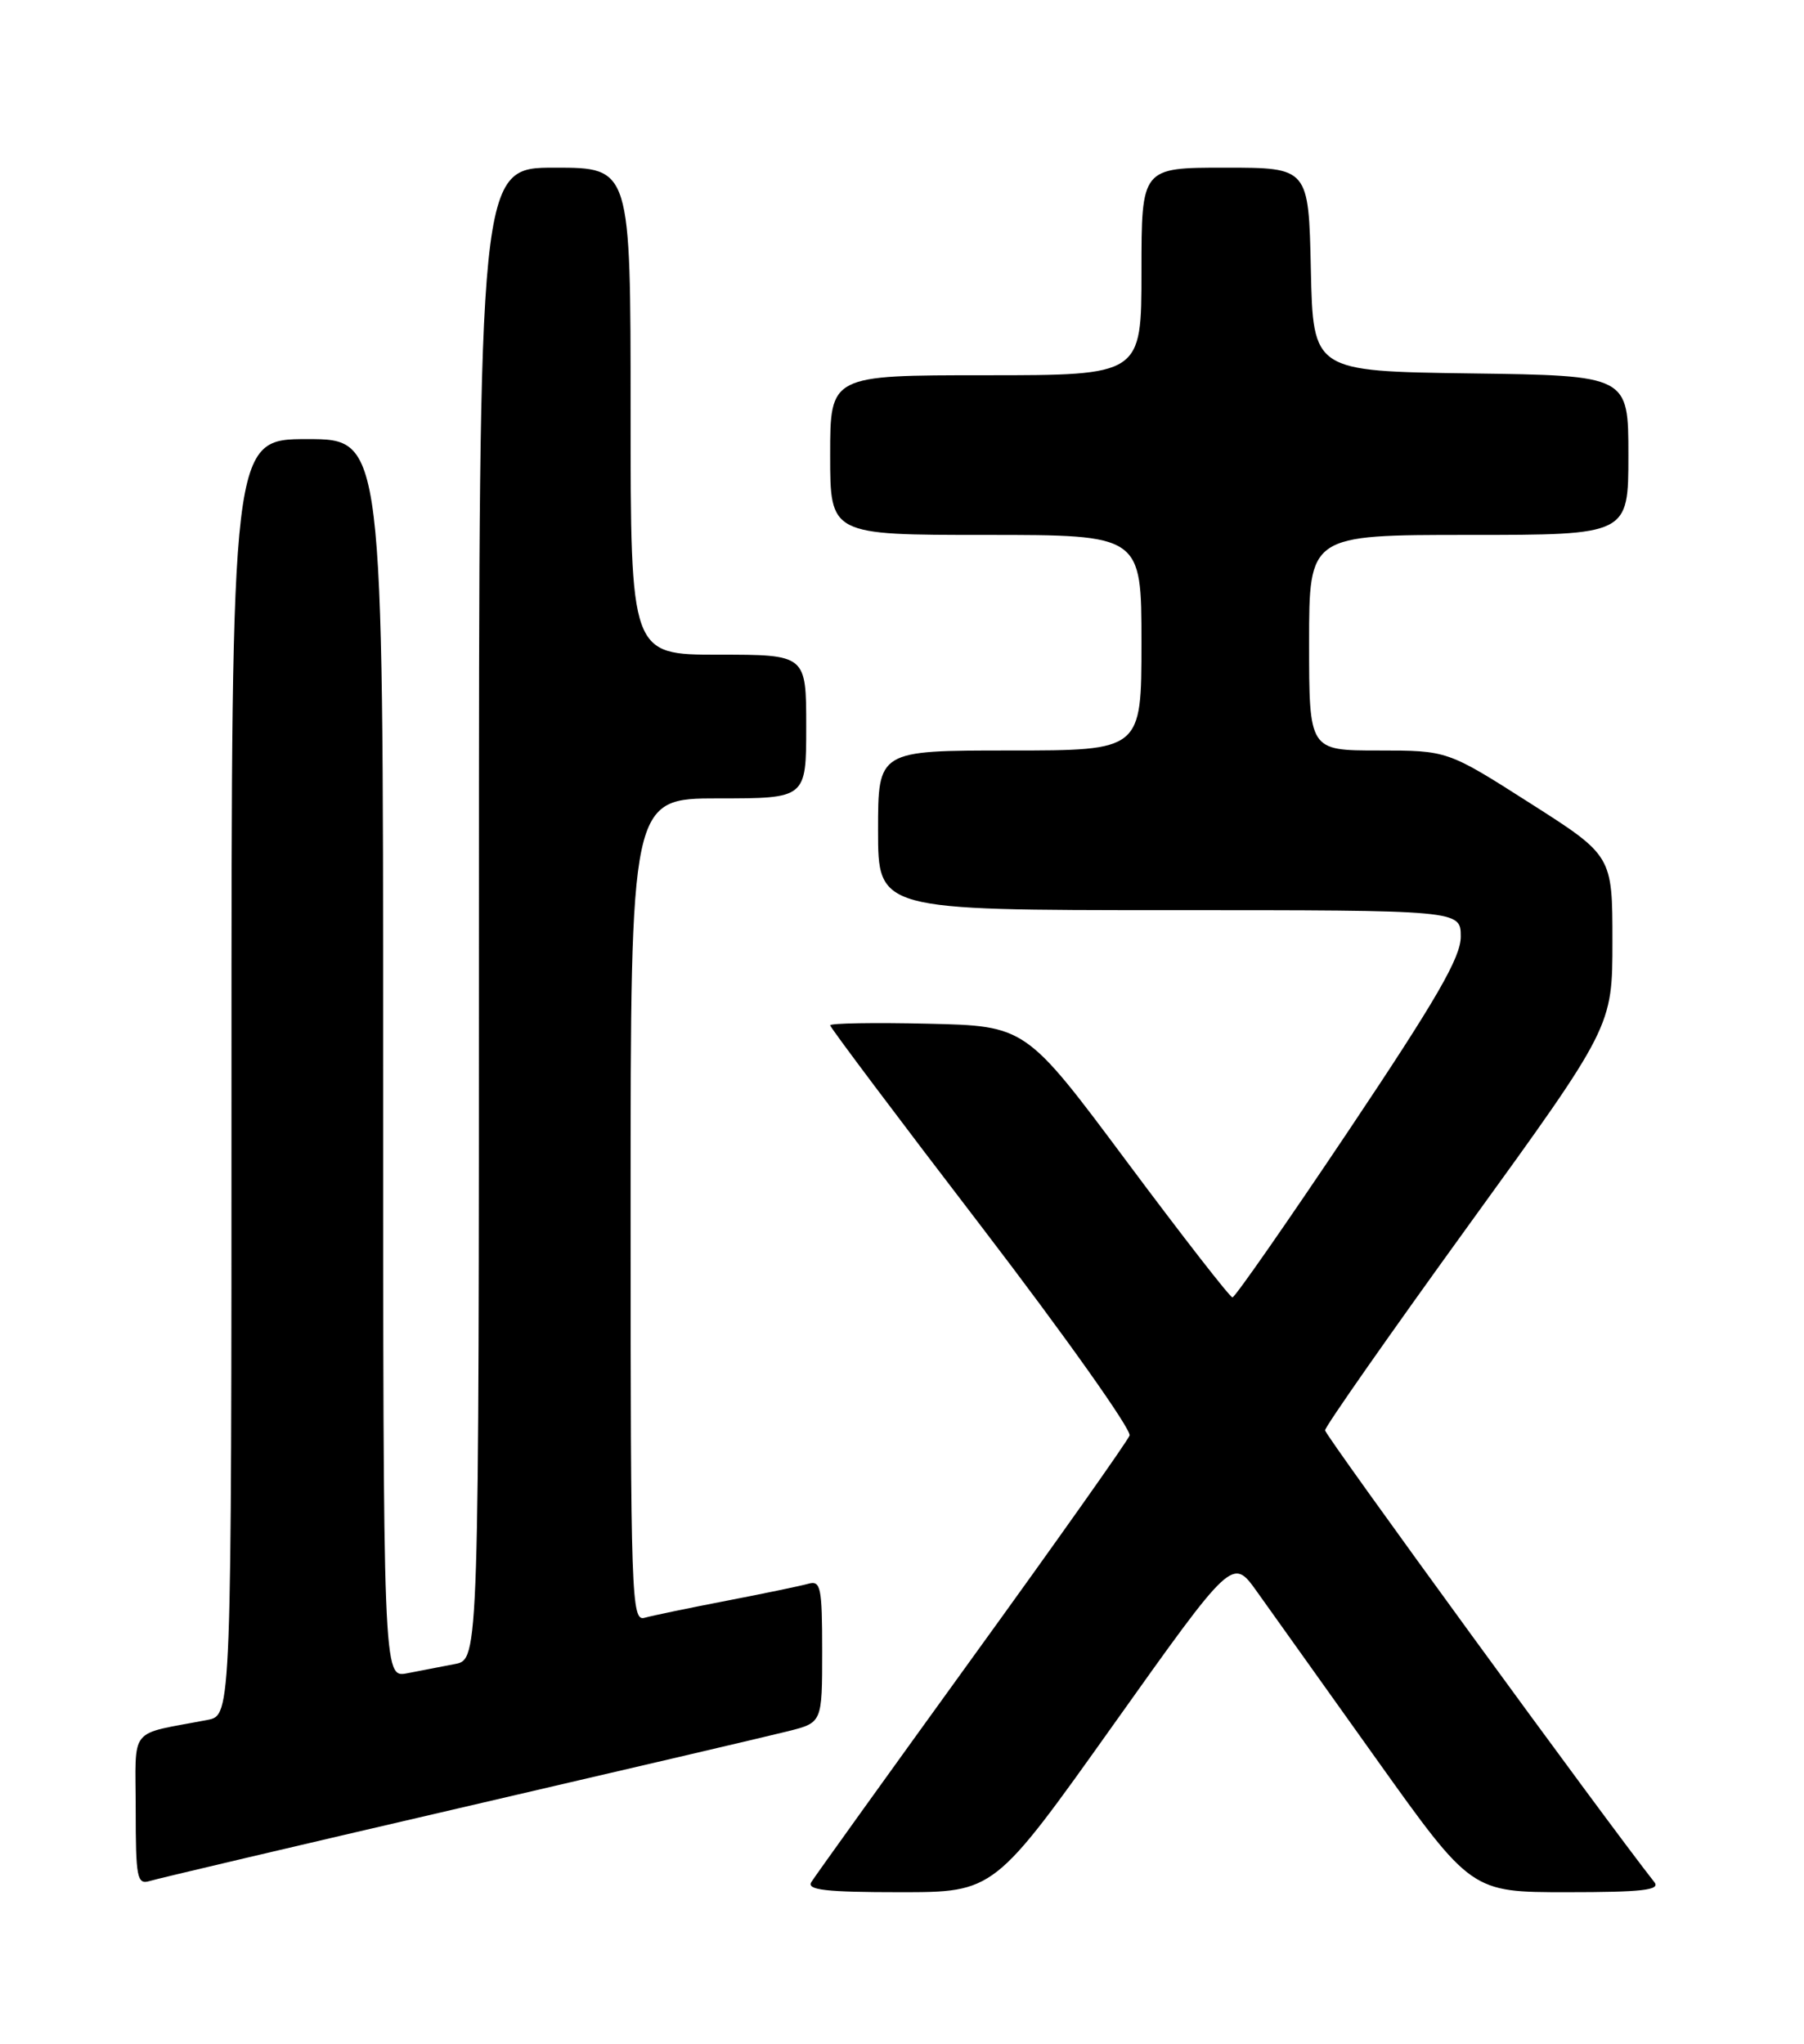 <?xml version="1.0" encoding="UTF-8" standalone="no"?>
<!DOCTYPE svg PUBLIC "-//W3C//DTD SVG 1.1//EN" "http://www.w3.org/Graphics/SVG/1.1/DTD/svg11.dtd" >
<svg xmlns="http://www.w3.org/2000/svg" xmlns:xlink="http://www.w3.org/1999/xlink" version="1.1" viewBox="0 0 226 256">
 <g >
 <path fill="currentColor"
d=" M 139.48 216.03 C 154.40 195.06 154.40 195.06 157.45 199.33 C 159.13 201.68 165.86 211.11 172.41 220.30 C 184.33 237.00 184.33 237.00 196.29 237.00 C 205.71 237.00 208.04 236.74 207.26 235.75 C 201.16 228.02 166.00 179.78 166.00 179.15 C 166.00 178.69 174.10 167.12 184.00 153.44 C 202.00 128.58 202.00 128.58 202.00 117.88 C 202.00 107.17 202.00 107.17 191.67 100.59 C 181.34 94.00 181.34 94.00 172.67 94.00 C 164.00 94.00 164.00 94.00 164.00 80.50 C 164.00 67.00 164.00 67.00 184.00 67.00 C 204.00 67.00 204.00 67.00 204.00 57.02 C 204.00 47.04 204.00 47.04 184.25 46.77 C 164.50 46.50 164.50 46.50 164.22 33.75 C 163.94 21.00 163.94 21.00 153.47 21.00 C 143.00 21.00 143.00 21.00 143.00 34.00 C 143.00 47.00 143.00 47.00 123.50 47.00 C 104.00 47.00 104.00 47.00 104.00 57.00 C 104.00 67.00 104.00 67.00 123.50 67.00 C 143.00 67.00 143.00 67.00 143.00 80.50 C 143.00 94.00 143.00 94.00 126.50 94.00 C 110.00 94.00 110.00 94.00 110.00 104.00 C 110.00 114.00 110.00 114.00 146.50 114.00 C 183.00 114.00 183.00 114.00 183.00 117.32 C 183.00 119.92 179.98 125.14 168.98 141.57 C 161.27 153.08 154.71 162.50 154.40 162.50 C 154.09 162.50 148.14 154.85 141.17 145.50 C 128.50 128.50 128.50 128.50 116.25 128.22 C 109.51 128.06 104.00 128.16 104.00 128.42 C 104.00 128.69 112.55 140.07 123.00 153.70 C 133.44 167.34 141.77 179.09 141.51 179.80 C 141.24 180.52 132.33 193.12 121.70 207.80 C 111.08 222.49 102.05 235.06 101.63 235.75 C 101.05 236.72 103.52 237.00 112.72 237.00 C 124.56 237.00 124.56 237.00 139.48 216.03 Z  M 57.50 226.48 C 77.85 221.76 96.41 217.42 98.75 216.83 C 103.00 215.76 103.00 215.76 103.00 206.81 C 103.00 198.77 102.82 197.92 101.25 198.37 C 100.29 198.64 95.67 199.60 91.00 200.50 C 86.33 201.40 81.71 202.36 80.75 202.63 C 79.10 203.11 79.00 200.20 79.00 151.57 C 79.00 100.00 79.00 100.00 90.00 100.00 C 101.00 100.00 101.00 100.00 101.00 91.00 C 101.00 82.00 101.00 82.00 90.00 82.00 C 79.00 82.00 79.00 82.00 79.00 51.50 C 79.00 21.00 79.00 21.00 69.50 21.00 C 60.00 21.00 60.00 21.00 60.00 114.42 C 60.00 207.84 60.00 207.84 57.00 208.42 C 55.35 208.74 52.65 209.26 51.00 209.58 C 48.00 210.16 48.00 210.16 48.00 132.58 C 48.00 55.00 48.00 55.00 38.50 55.00 C 29.00 55.00 29.00 55.00 29.00 134.92 C 29.00 214.84 29.00 214.84 26.00 215.42 C 15.94 217.36 17.00 216.04 17.00 226.65 C 17.00 235.22 17.17 236.08 18.75 235.60 C 19.71 235.30 37.15 231.20 57.50 226.48 Z "/>
</g>
</svg>